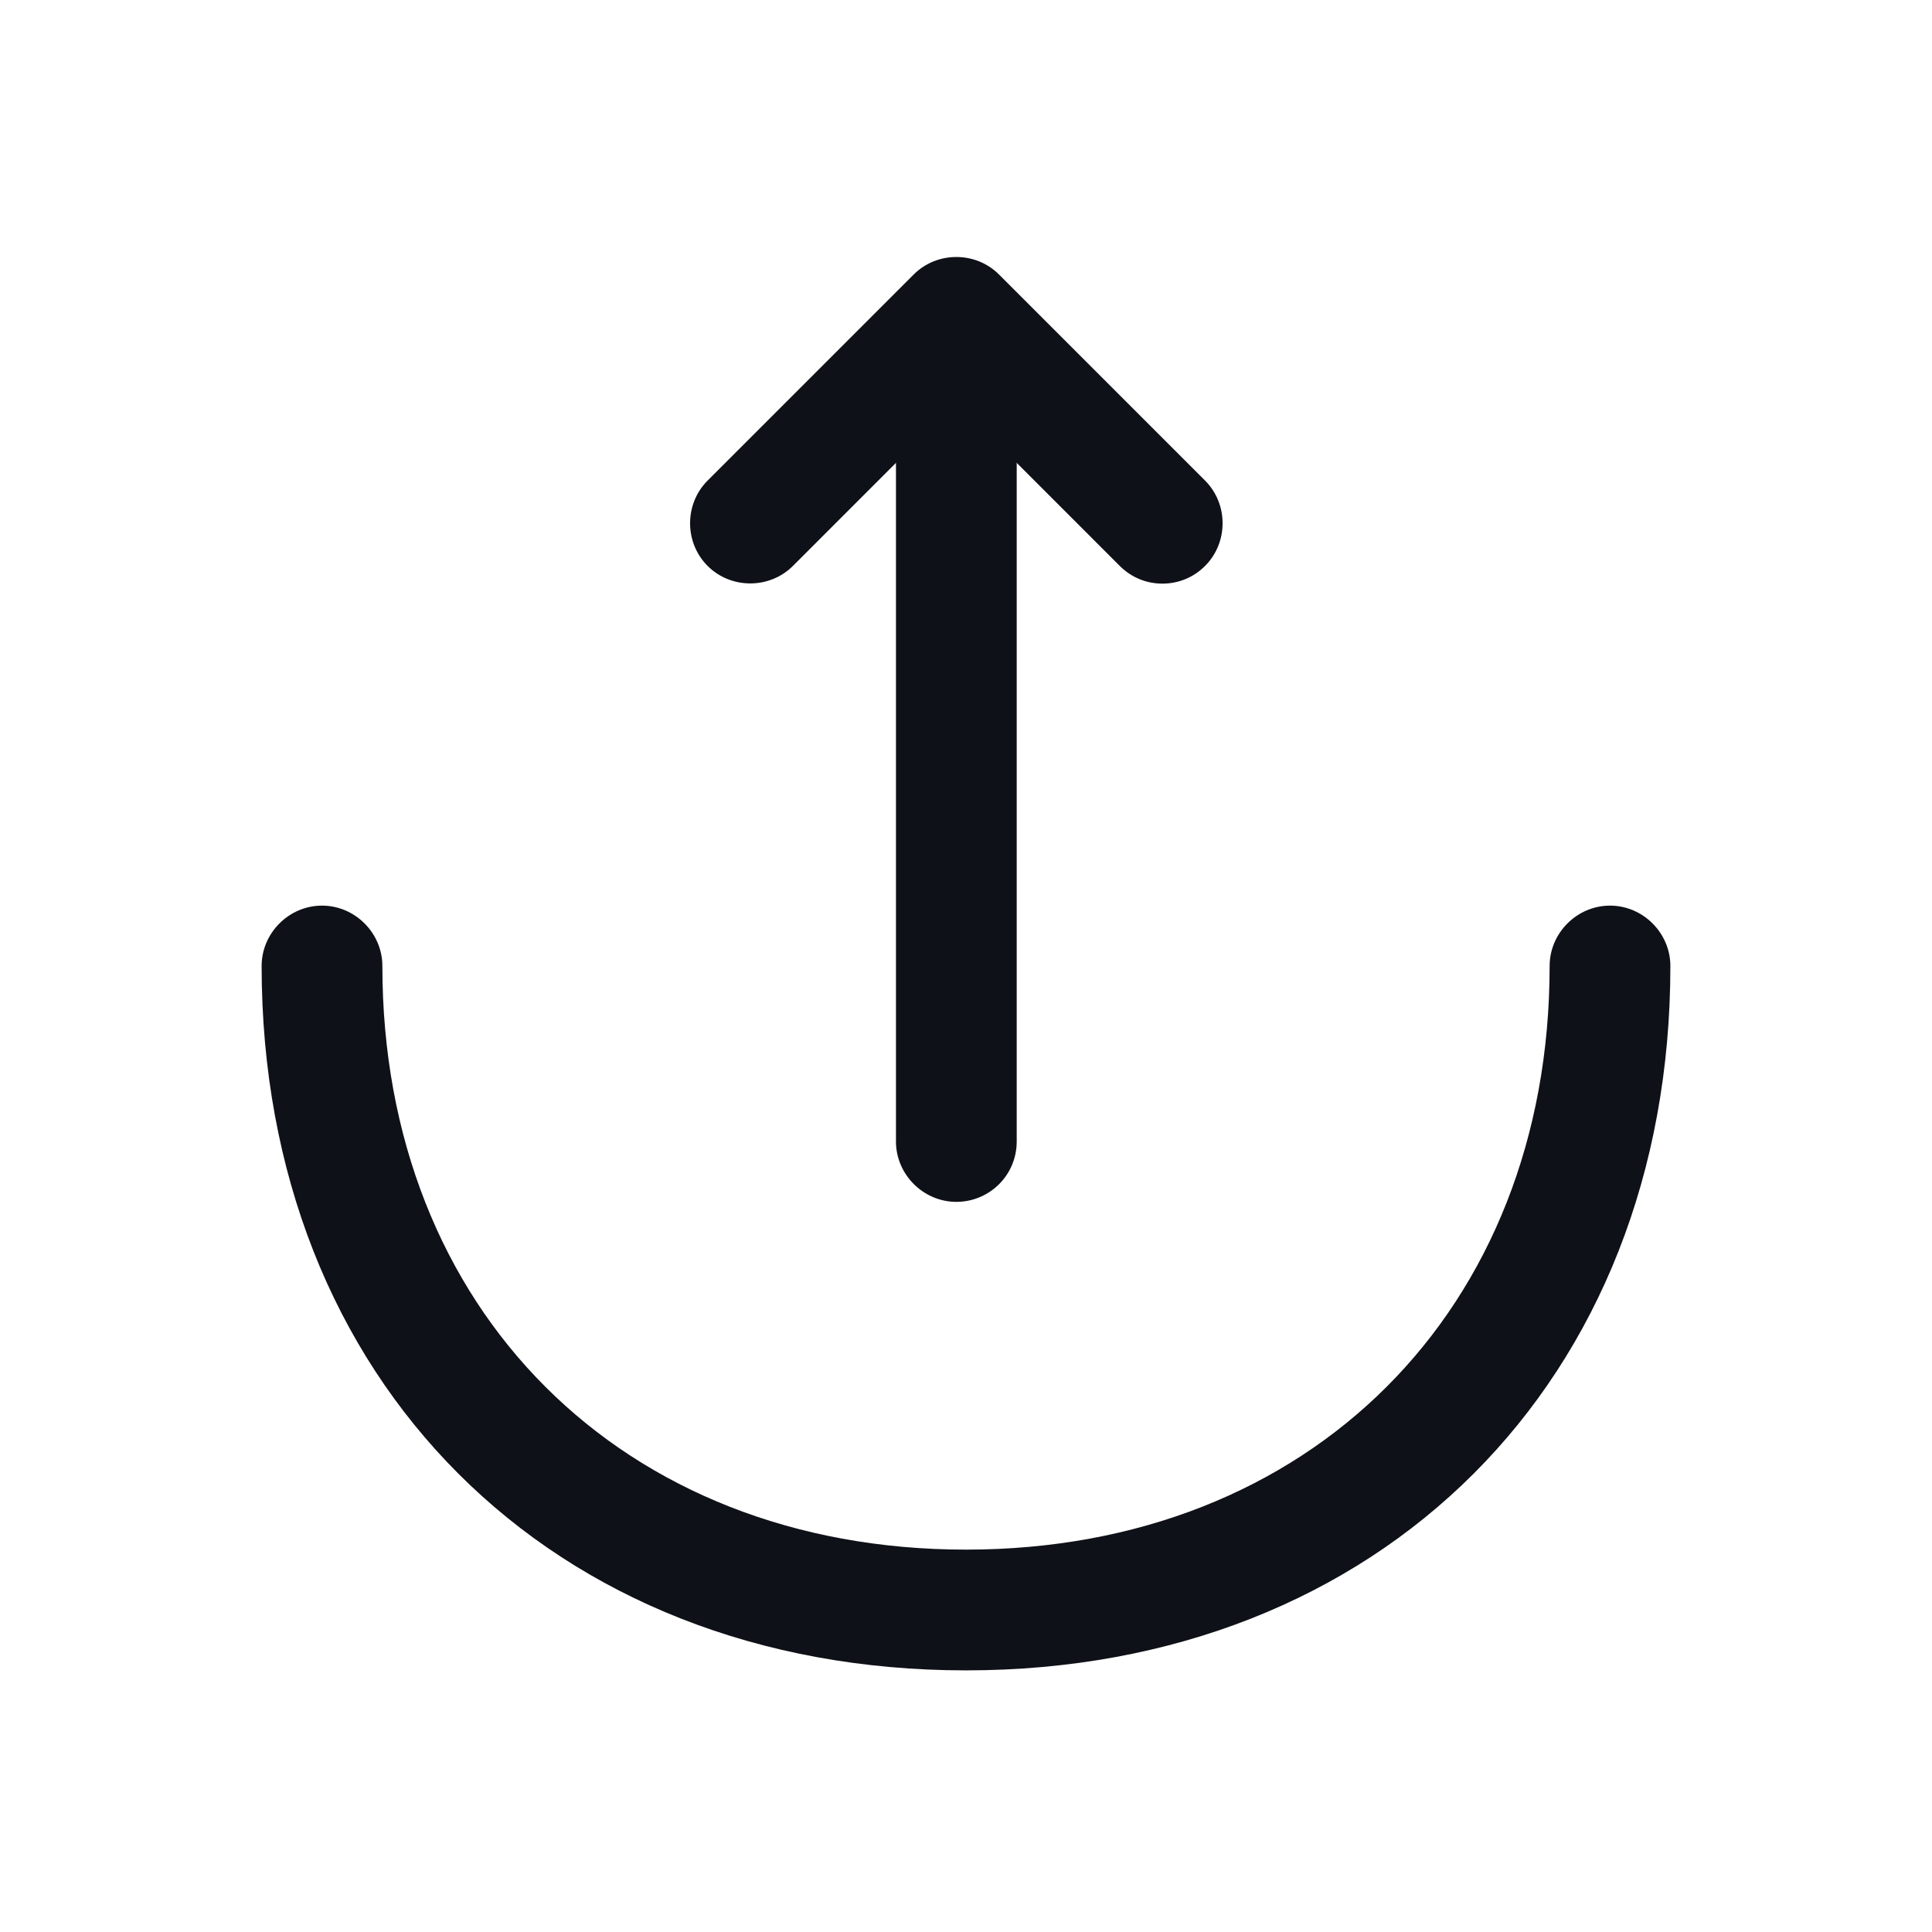 <svg width="24" height="24" viewBox="0 0 24 24" fill="none" xmlns="http://www.w3.org/2000/svg">
<path d="M14.44 7.25C14.25 7.25 14.06 7.18 13.91 7.03L11.88 5L9.85 7.03C9.56 7.32 9.08 7.32 8.79 7.03C8.5 6.74 8.5 6.26 8.79 5.97L11.35 3.41C11.64 3.12 12.12 3.12 12.41 3.41L14.97 5.97C15.26 6.26 15.26 6.74 14.97 7.03C14.82 7.18 14.63 7.25 14.44 7.25Z" fill="#0E1117"/>
<path d="M11.88 14.93C11.47 14.93 11.13 14.59 11.13 14.18V4.01C11.13 3.6 11.47 3.26 11.88 3.26C12.29 3.26 12.63 3.6 12.63 4.01V14.18C12.63 14.6 12.29 14.93 11.88 14.93Z" fill="#0E1117"/>
<path d="M12 20.75C6.85 20.75 3.25 17.15 3.25 12C3.25 11.59 3.59 11.25 4 11.25C4.41 11.25 4.75 11.59 4.75 12C4.75 16.27 7.73 19.25 12 19.25C16.27 19.25 19.25 16.27 19.25 12C19.25 11.59 19.59 11.25 20 11.25C20.41 11.25 20.75 11.59 20.75 12C20.75 17.15 17.15 20.75 12 20.75Z" fill="#0E1117"/>
</svg>
